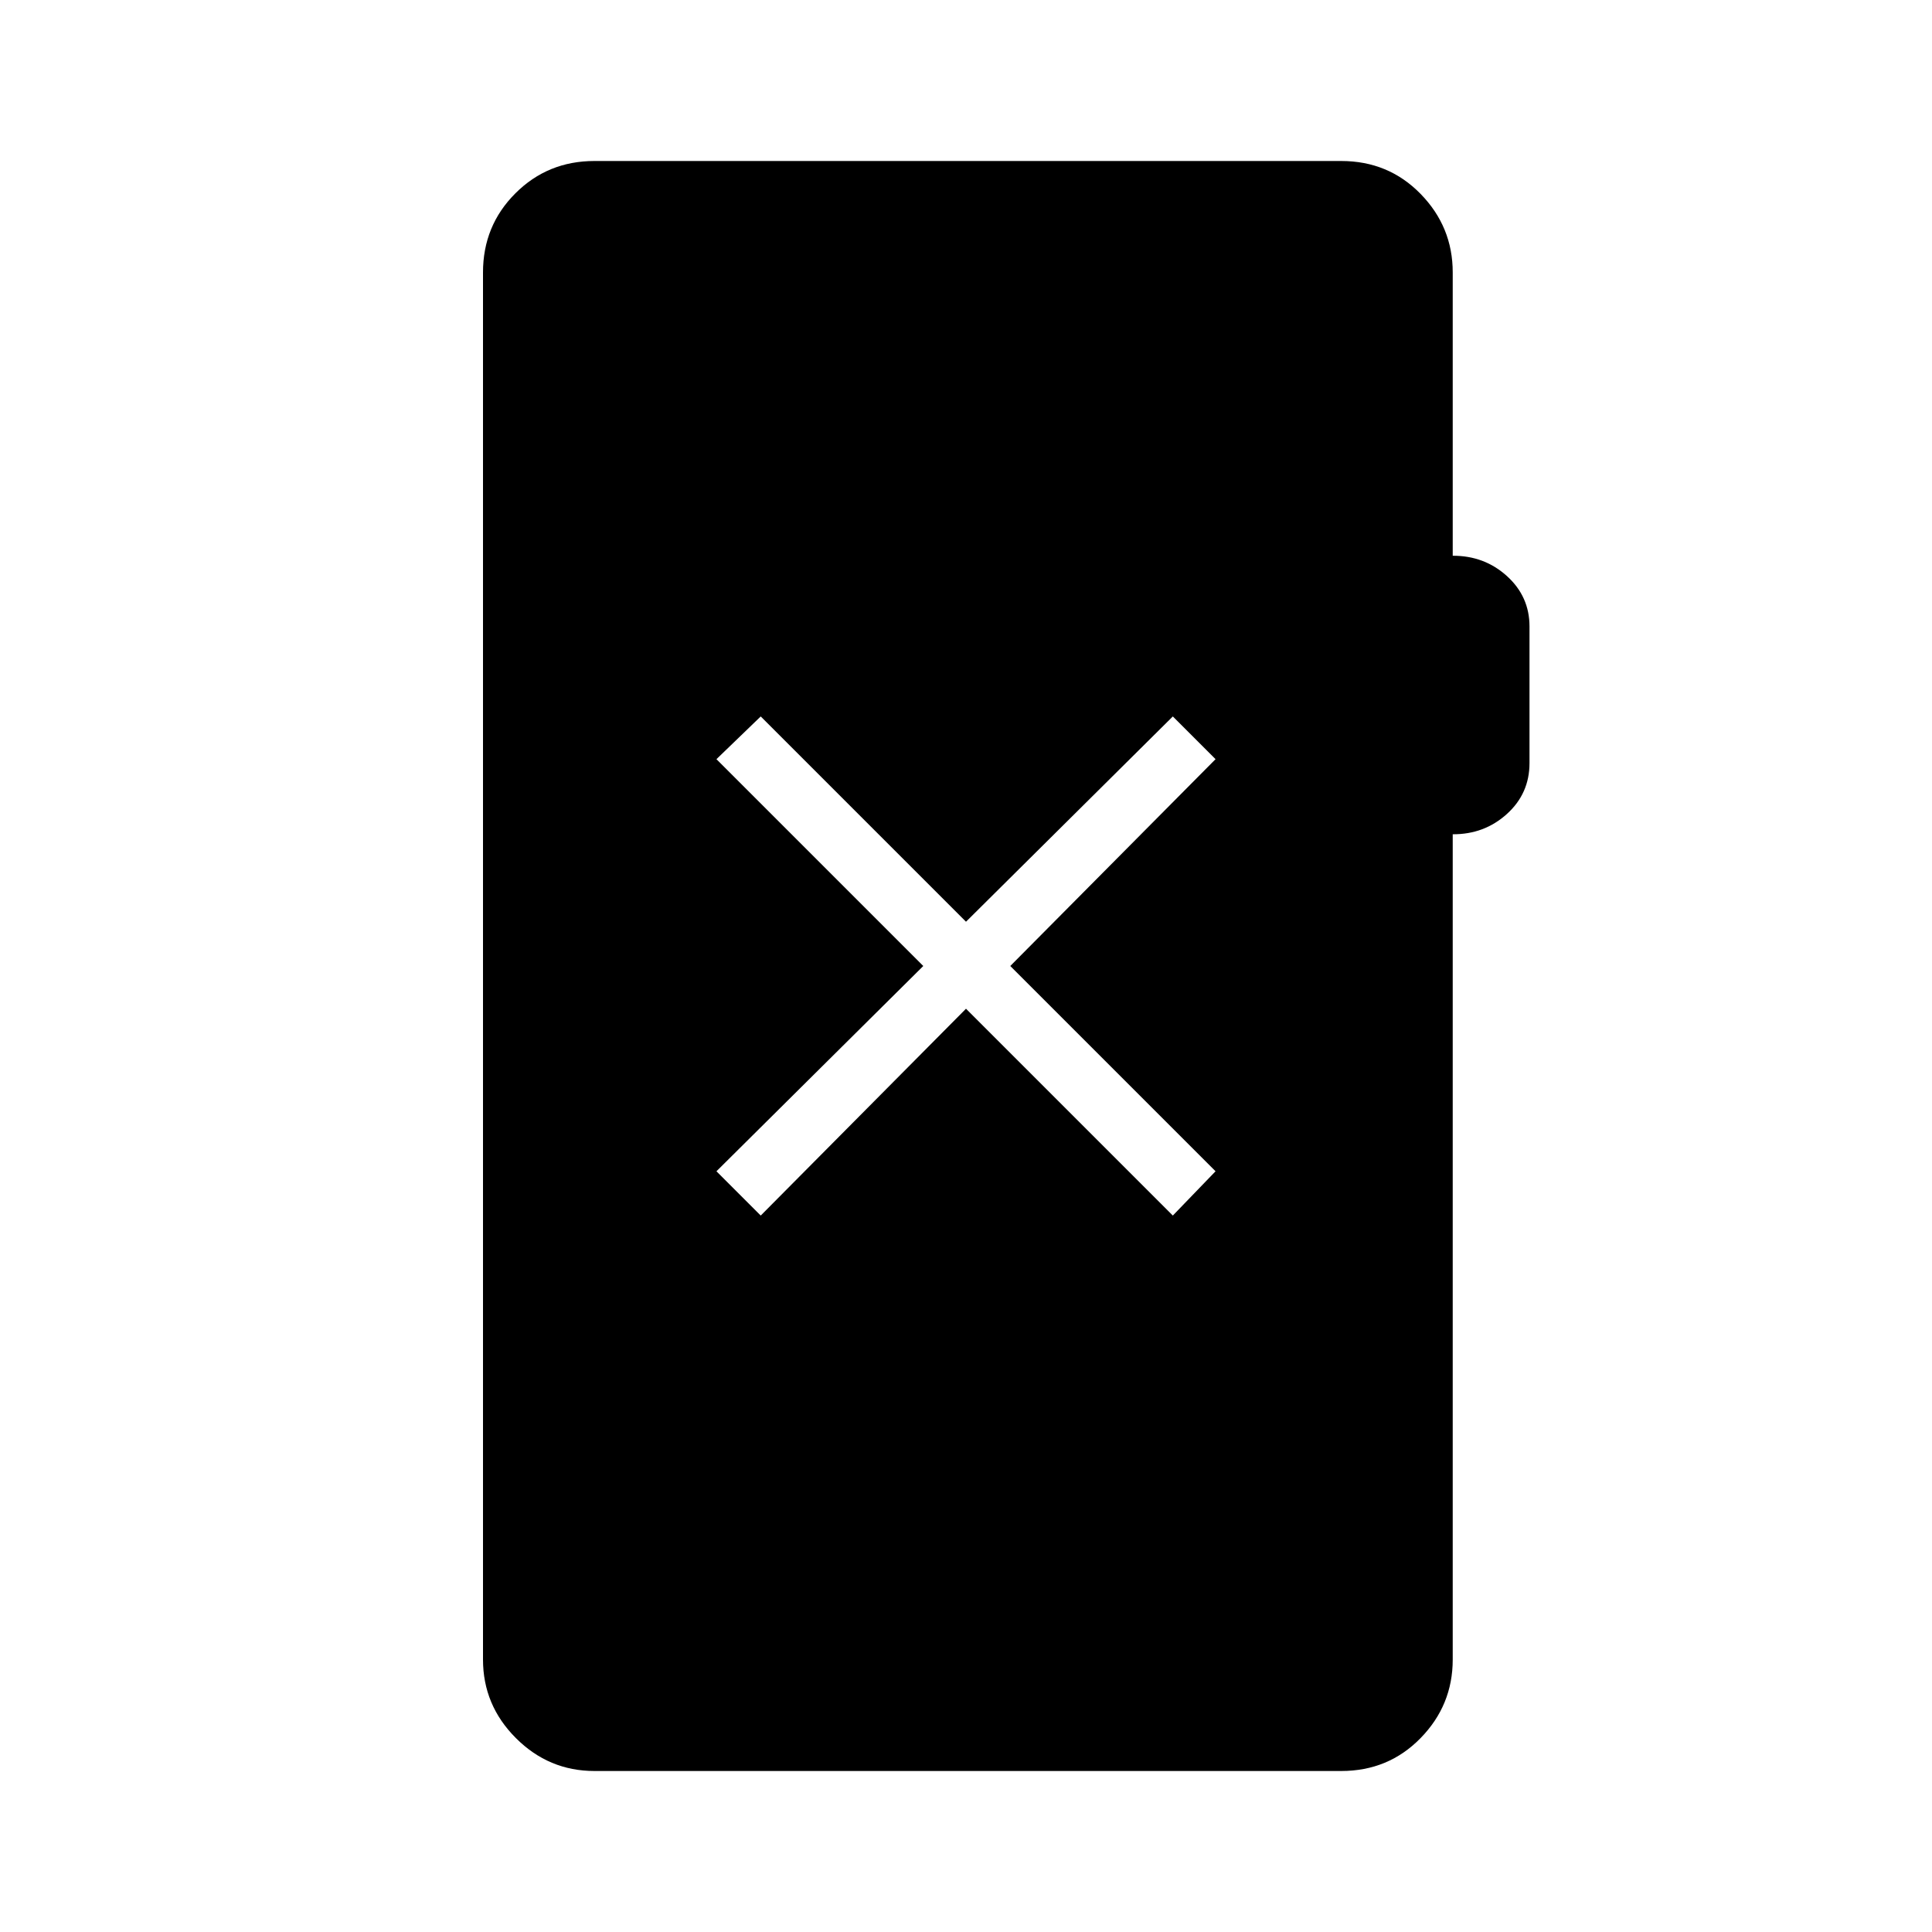 <svg xmlns="http://www.w3.org/2000/svg" width="48" height="48" viewBox="0 -960 960 960"><path d="M295.38-80q-22.69 0-39.03-16.35Q240-112.69 240-135.38v-689.24q0-23.23 16.08-39.3Q272.15-880 295.38-880h371.08q23.46 0 39.42 16.35 15.97 16.34 15.97 39.03v140.77q15.69-.07 26.92 10.08Q760-663.62 760-648.69v67.84q0 15.16-11.23 25.31-11.23 10.16-26.92 10.08v410.08q0 22.69-15.97 39.03Q689.92-80 666.46-80H295.38ZM378-356l102-102.77L582.77-356 604-378 502-480l102-102.77L582.77-604 480-502 378-604l-22 21.23L458.77-480 356-378l22 22Z"/></svg>